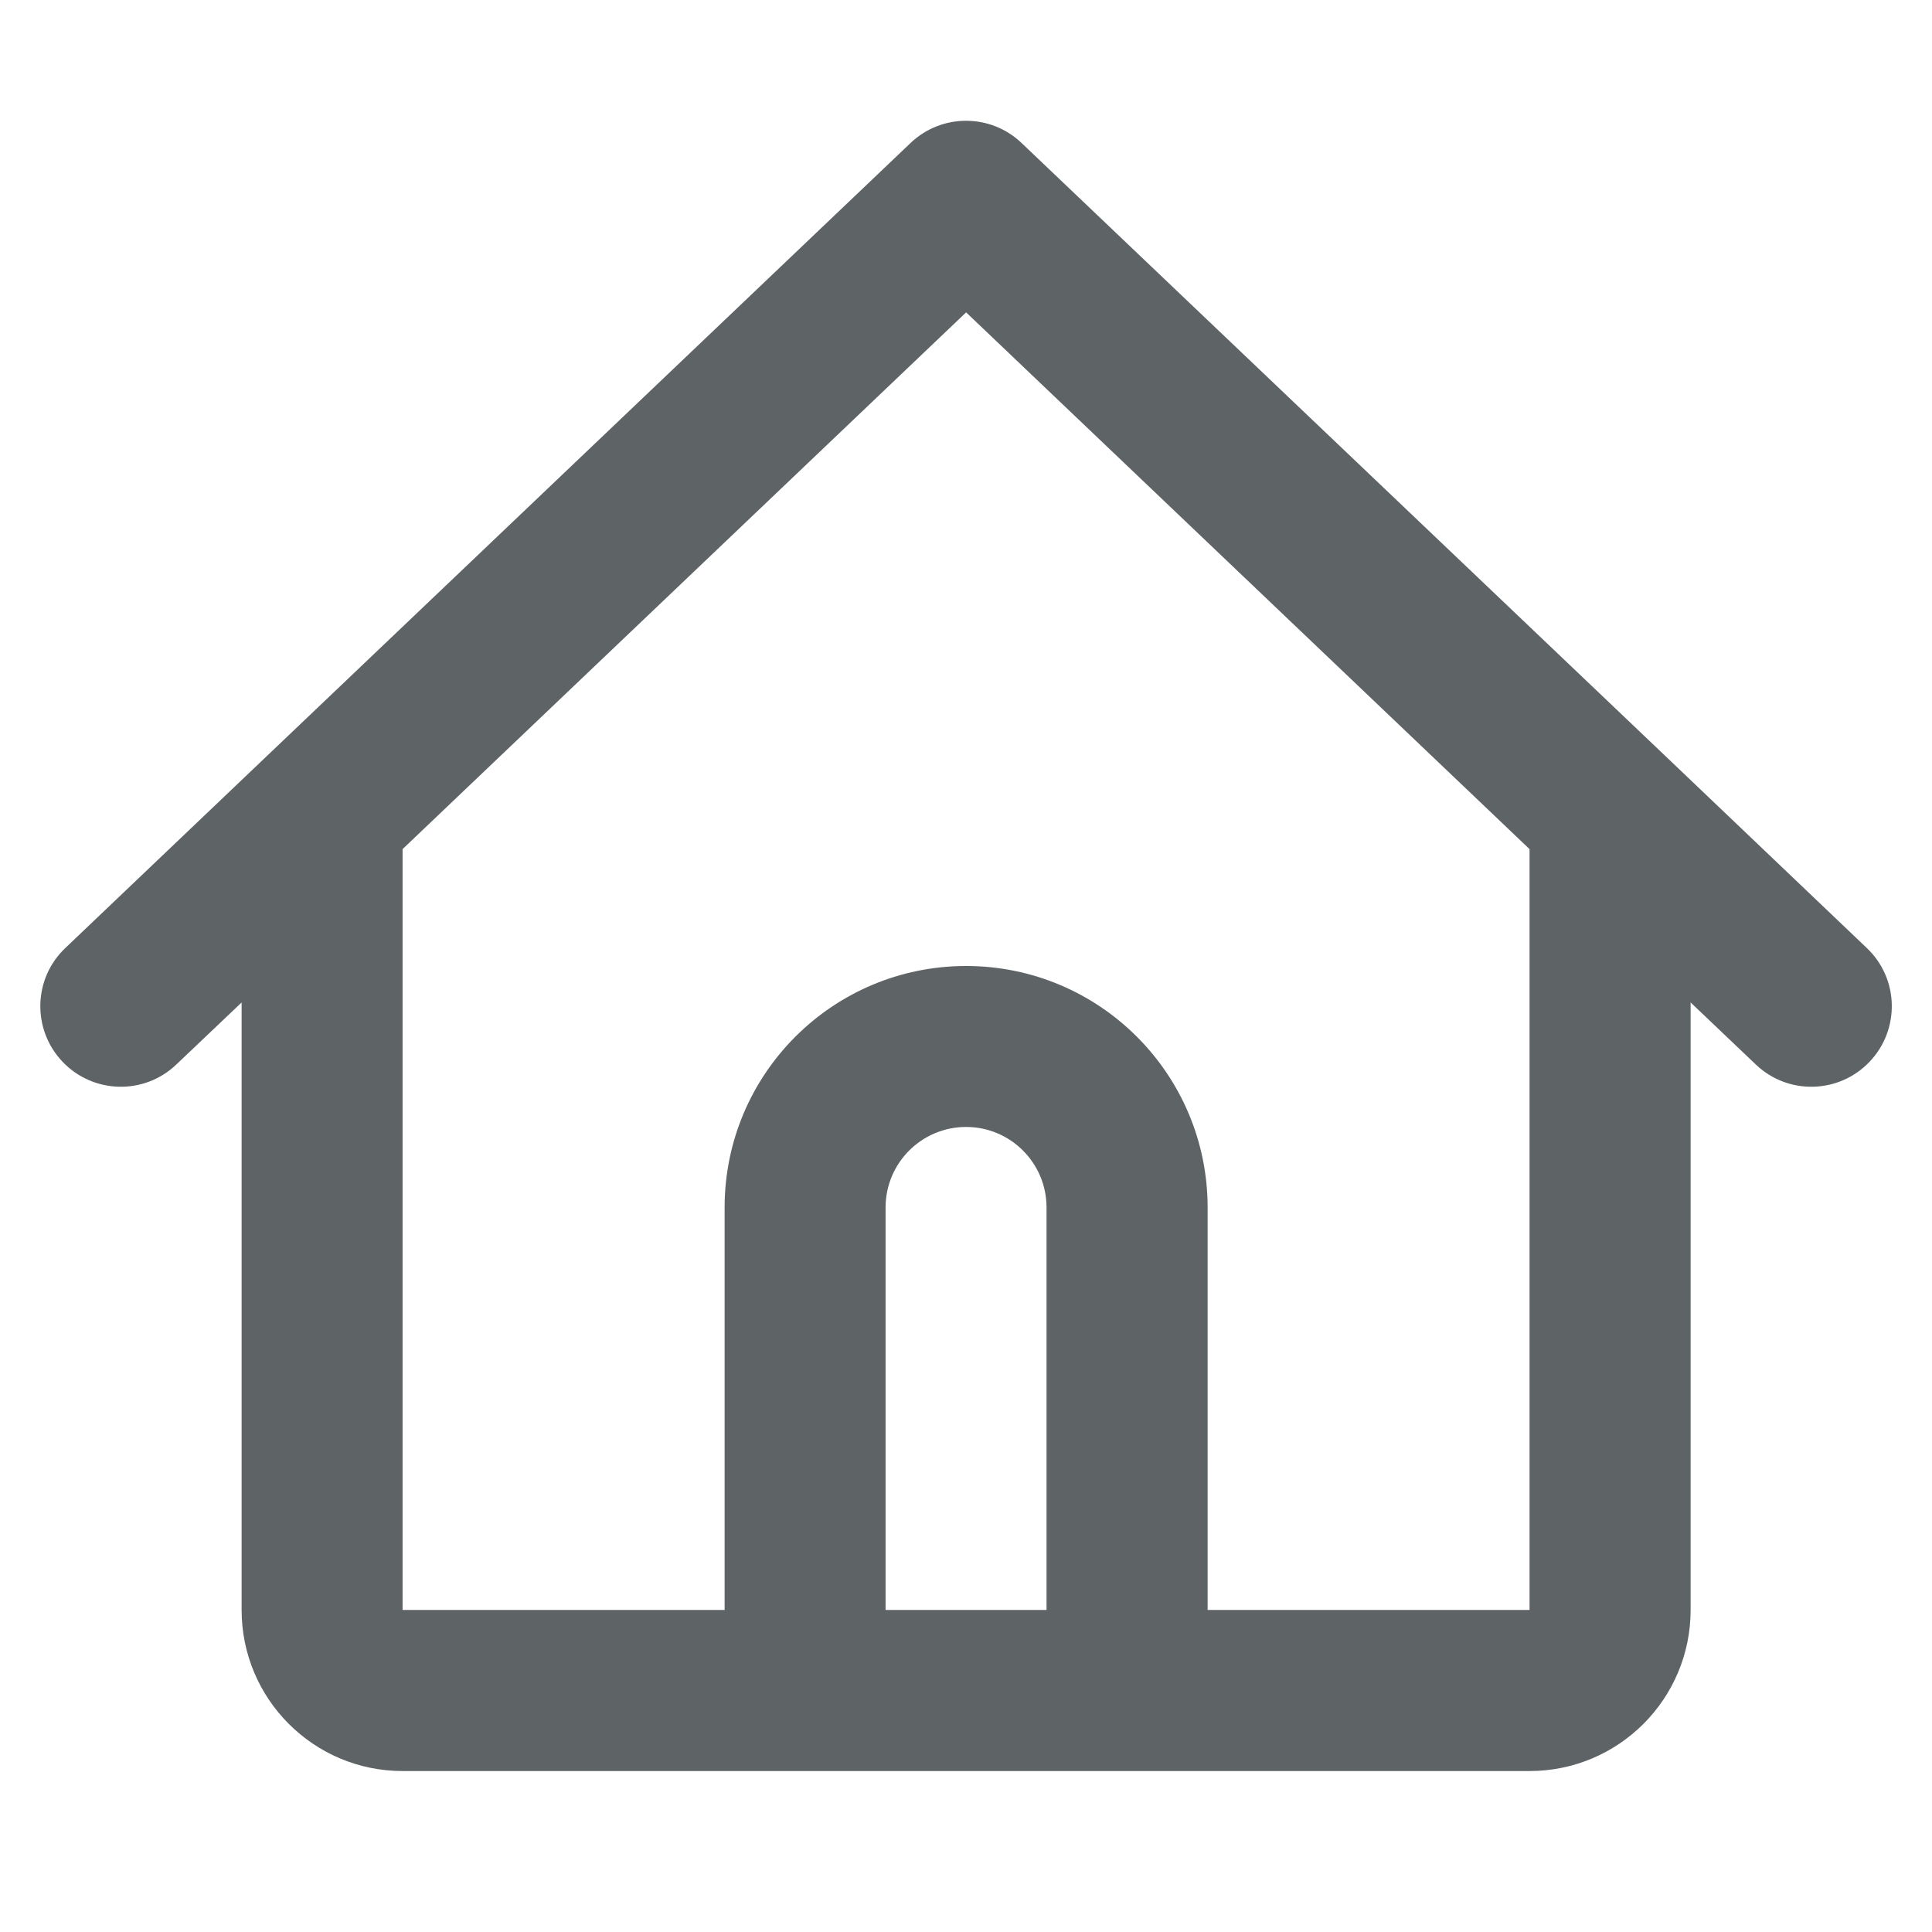 <svg width="16" height="16" viewBox="0 0 16 16" fill="none" xmlns="http://www.w3.org/2000/svg">
<path fill-rule="evenodd" clip-rule="evenodd" d="M7.541 1.184C7.798 0.939 8.203 0.939 8.46 1.184L13.794 6.263L15.46 7.851C15.727 8.104 15.737 8.526 15.483 8.793C15.229 9.06 14.807 9.07 14.541 8.816L14.001 8.302V13.333C14.001 14.07 13.404 14.667 12.667 14.667H9.334H6.667H3.334C2.598 14.667 2.001 14.07 2.001 13.333V8.302L1.46 8.816C1.194 9.07 0.772 9.06 0.518 8.793C0.264 8.526 0.274 8.104 0.541 7.851L2.208 6.263L7.541 1.184ZM3.334 7.032V13.333H6.001V10C6.001 8.895 6.896 8 8.001 8C9.105 8 10.001 8.895 10.001 10V13.333H12.667V7.032L8.001 2.587L3.334 7.032ZM8.667 13.333V10C8.667 9.632 8.369 9.333 8.001 9.333C7.632 9.333 7.334 9.632 7.334 10V13.333H8.667Z" fill="#5E6366"/>
</svg>
